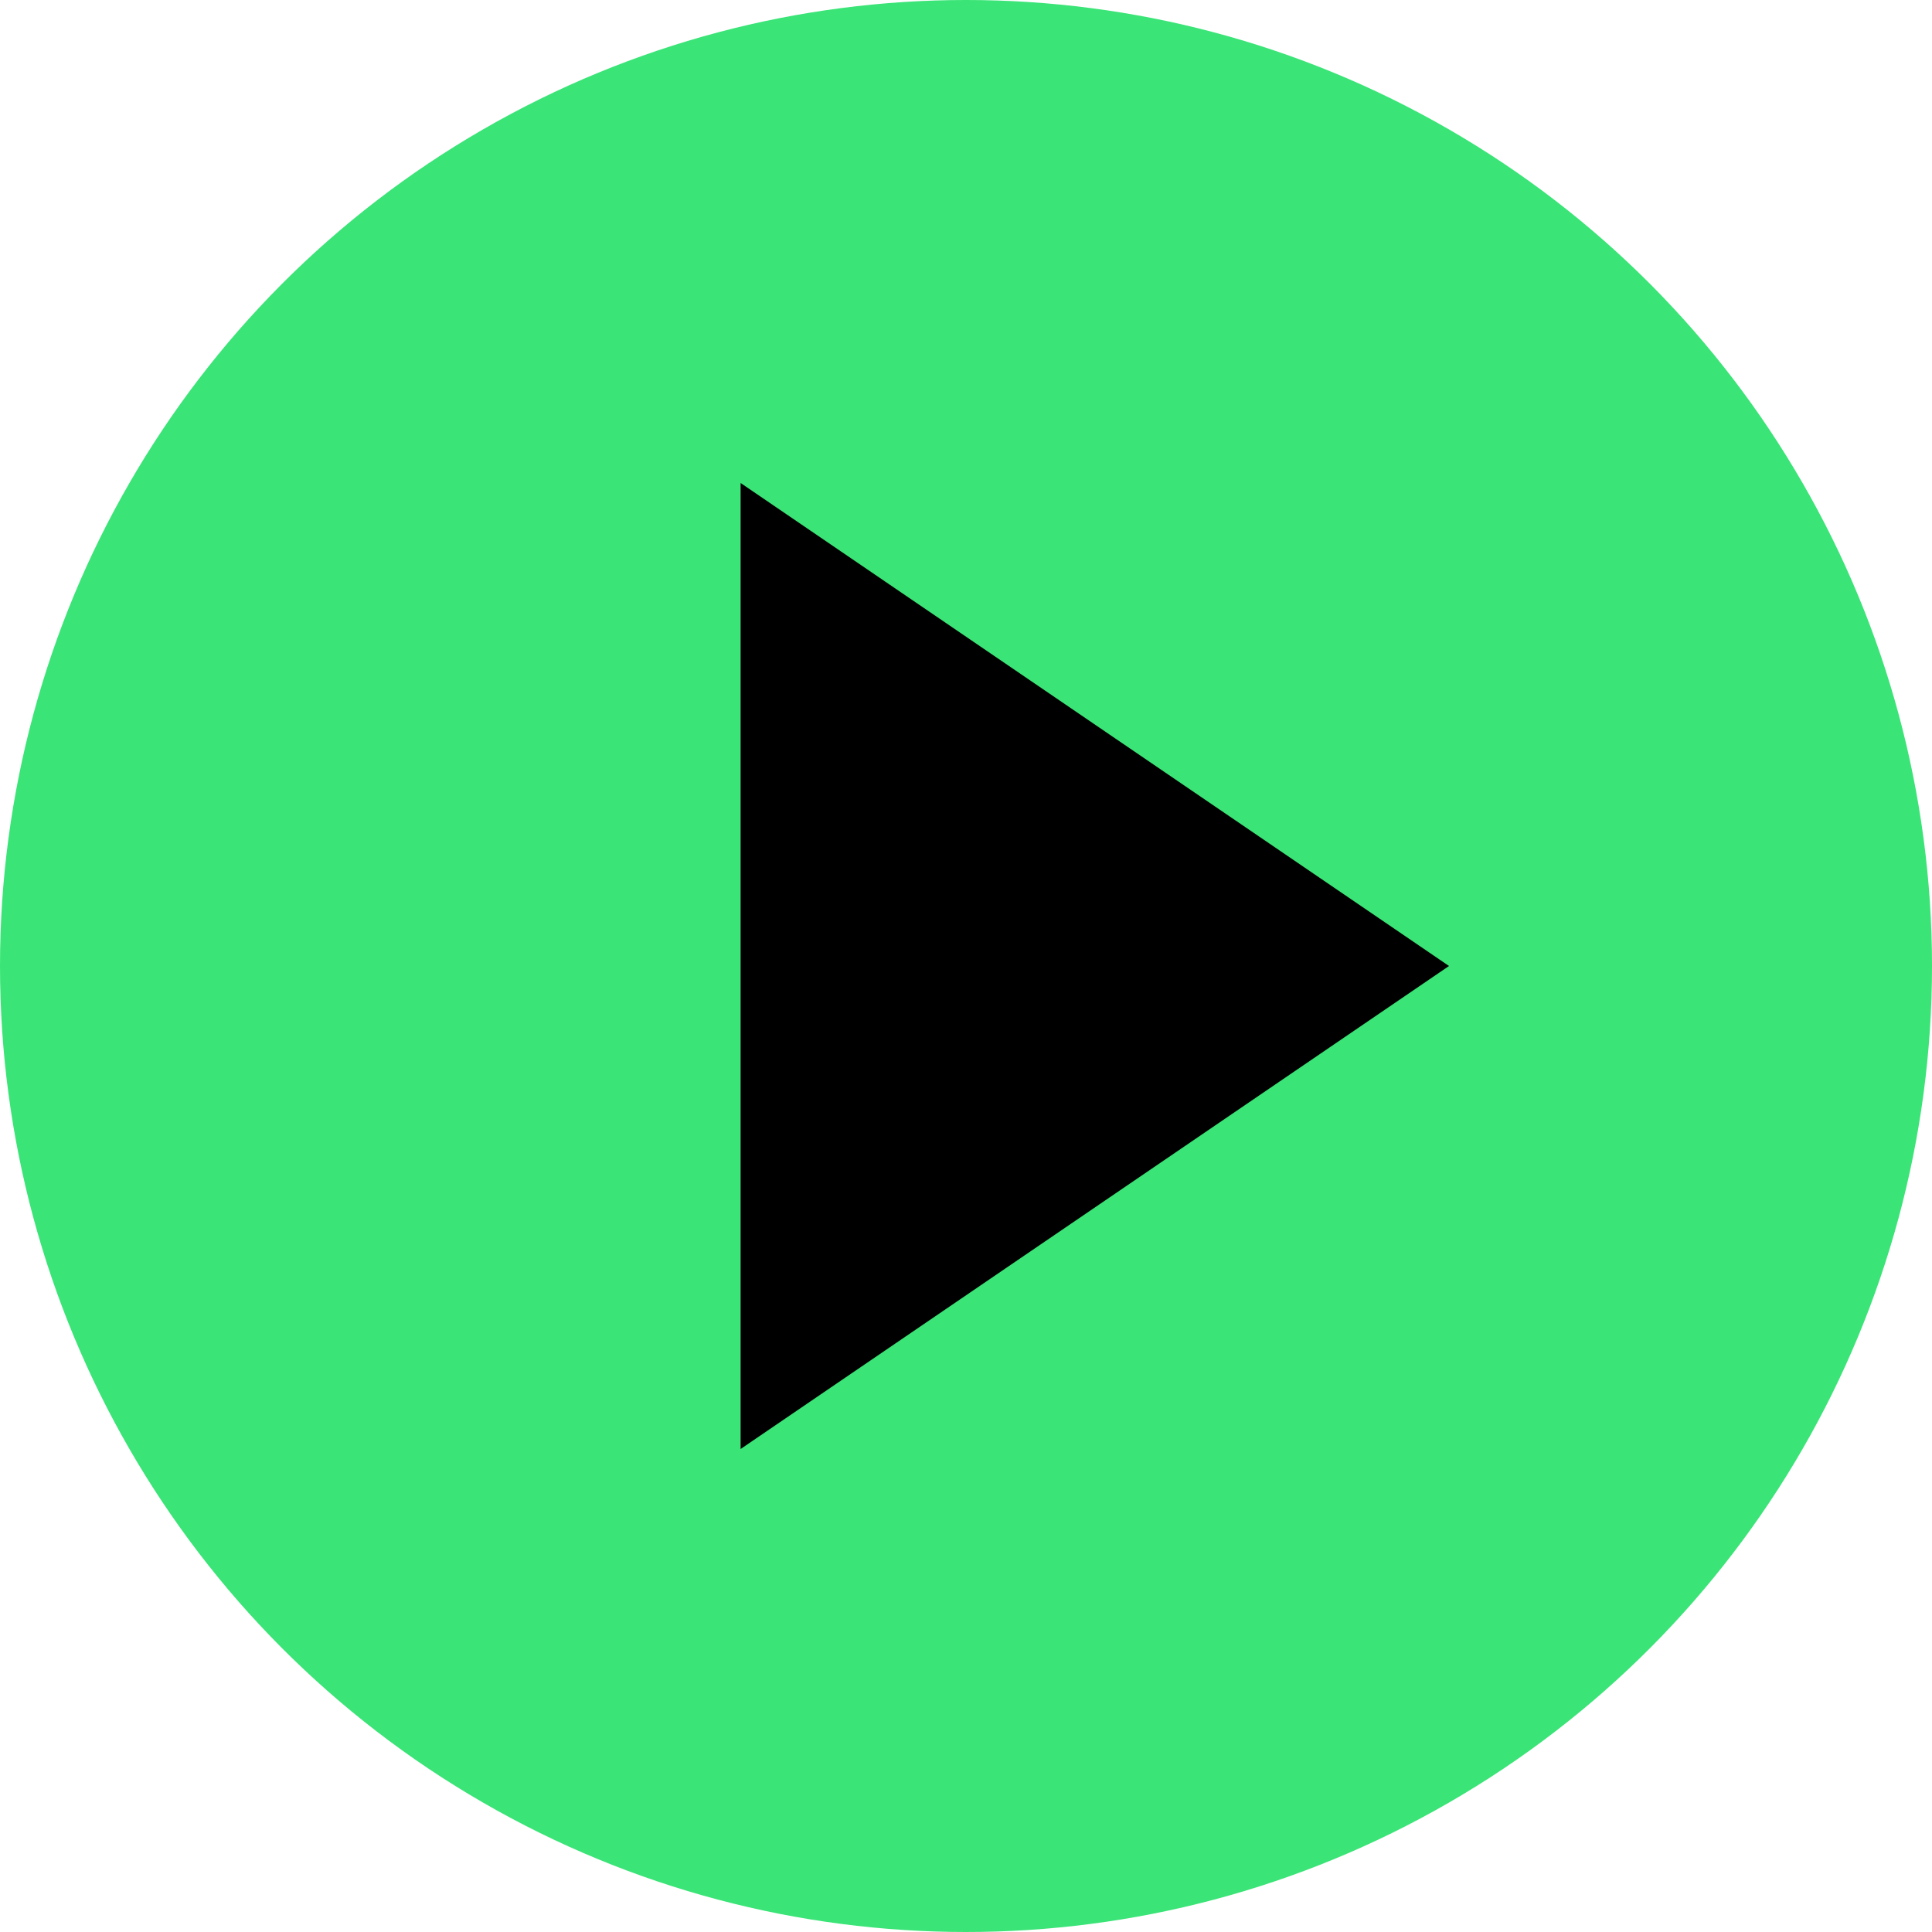 <svg height="50px" width="50px" version="1.1" xmlns="http://www.w3.org/2000/svg" xmlns:xlink="http://www.w3.org/1999/xlink" viewBox="0 0 60 60" xml:space="preserve">
                <!-- Circular body with green background and no border -->
                <circle cx="30" cy="30" r="30" fill="rgb(59, 228, 119)" stroke="none"/>
              
                <!-- Play button filled with black -->
                <polygon points="23,15 45,30 23,45" fill="black"/>
              </svg>